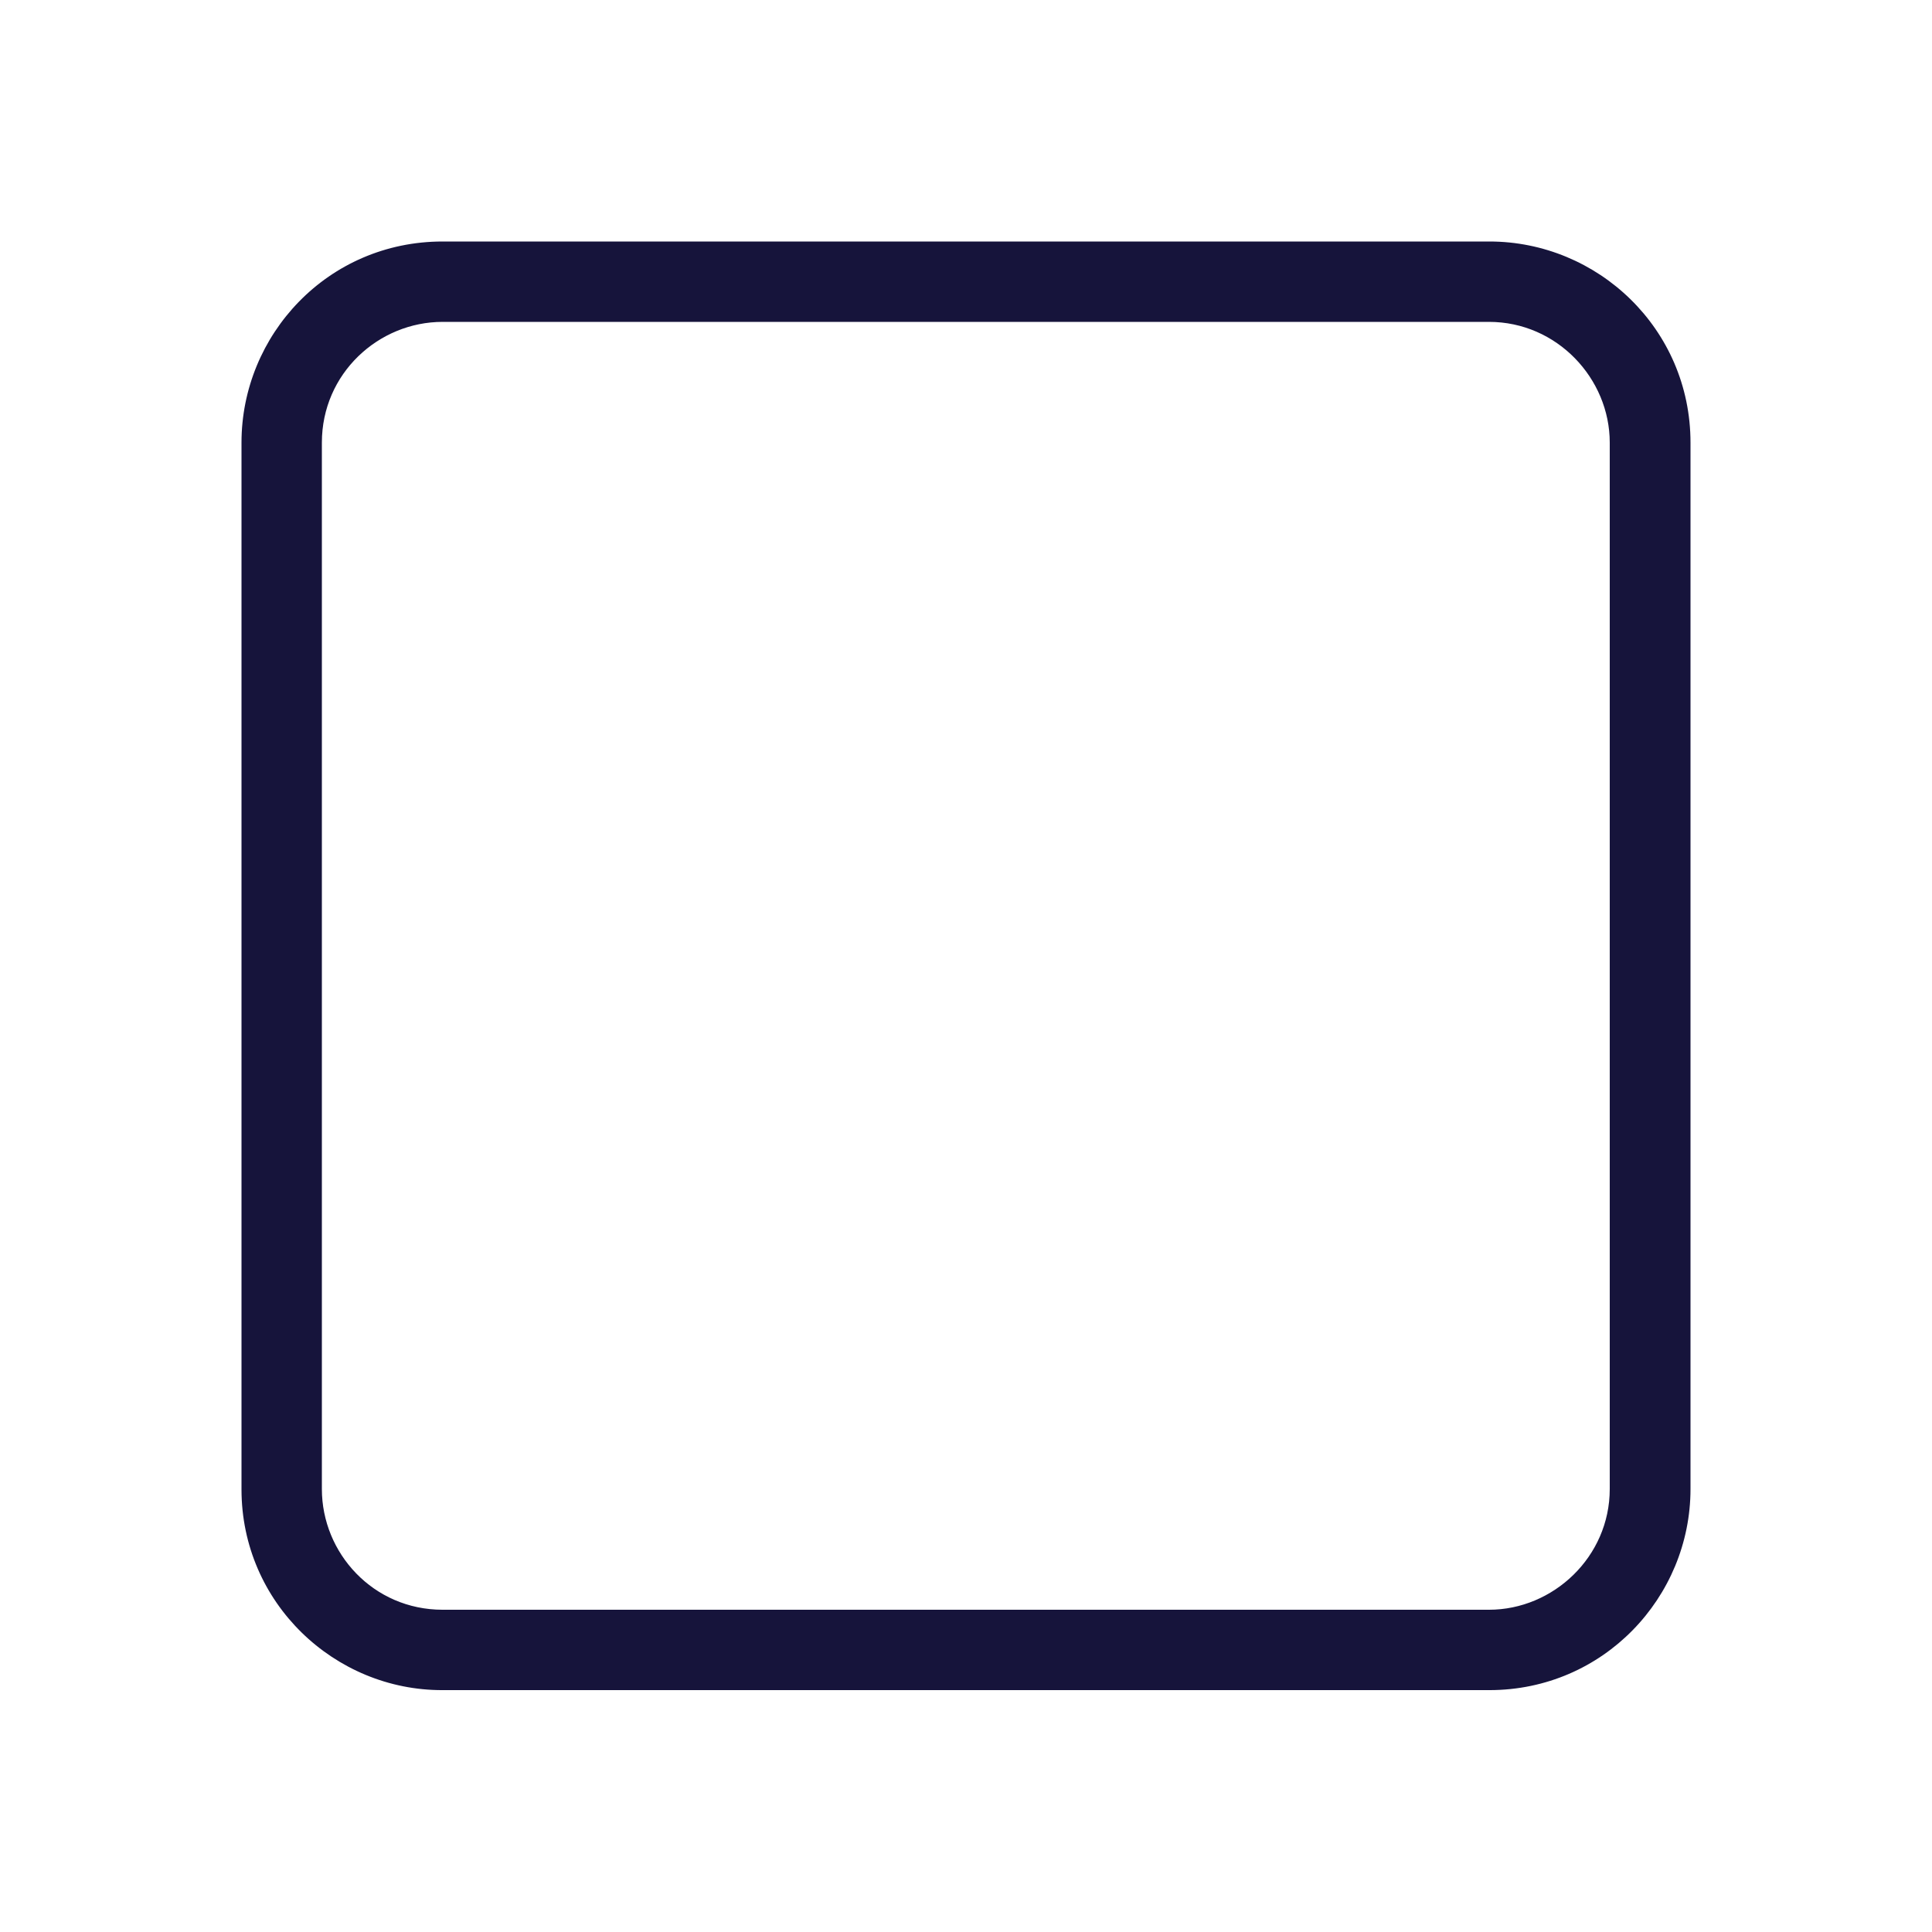 <?xml version="1.0" encoding="utf-8"?>
<!-- Generator: Adobe Illustrator 23.0.3, SVG Export Plug-In . SVG Version: 6.00 Build 0)  -->
<svg version="1.1" id="Layer_1" xmlns="http://www.w3.org/2000/svg" xmlns:xlink="http://www.w3.org/1999/xlink" x="0px" y="0px"
	 viewBox="0 0 512 512" style="enable-background:new 0 0 512 512;" xml:space="preserve">
<style type="text/css">
	.st0{fill:#16143B;}
</style>
<g>
	<path id="Shape" class="st0" d="M394.7,64c28.7,0,53.3,23.1,53.3,53.3v277.3c0,28.7-23.1,53.3-53.3,53.3H117.3
		C88.7,448,64,424.8,64,394.7V117.3C64,88.7,86.9,64,117.3,64H394.7z M117.3,85.3c-17,0-32,13.7-32,32v277.3c0,17,13.6,32,32,32
		h277.3c17,0,32-14,32-32V117.3c0-17-14-32-32-32H117.3z"/>
</g>
</svg>
